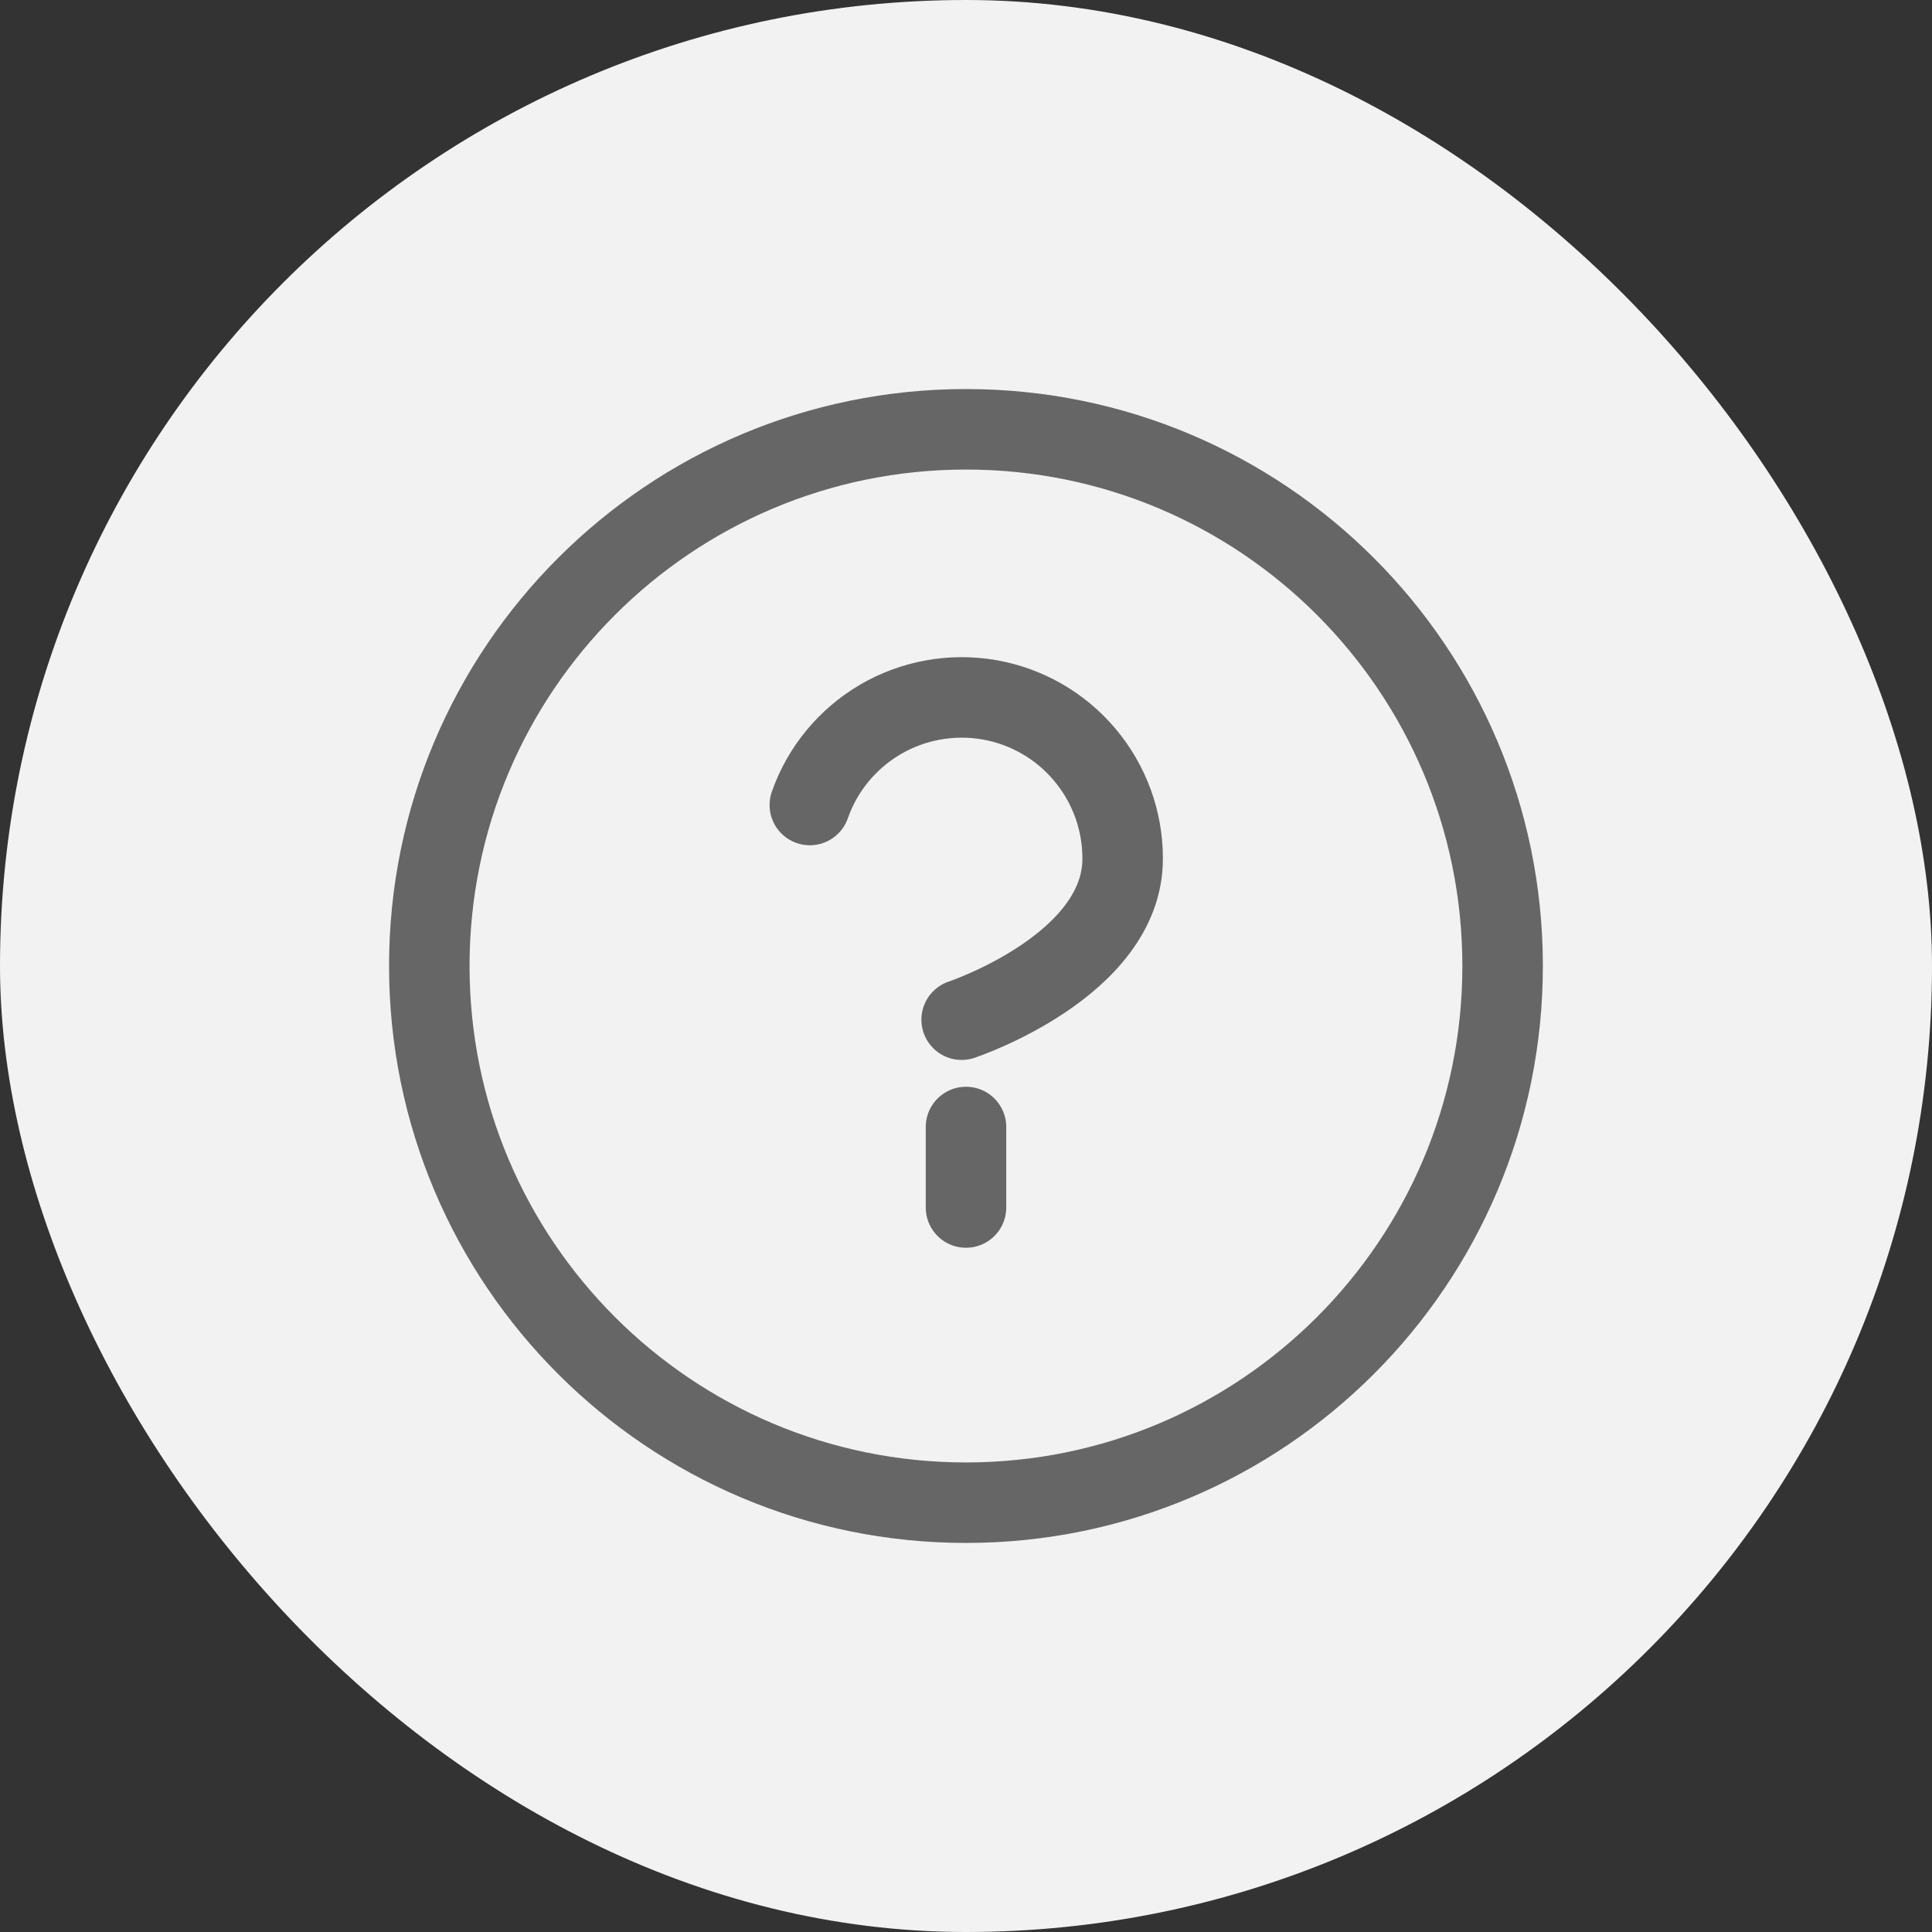<svg width="24" height="24" viewBox="0 0 24 24" fill="none" xmlns="http://www.w3.org/2000/svg">
<rect x="0" y="0" width="24" height="24" fill="#333333" stroke="none"/>
<rect width="24" height="24" rx="12" fill="#F2F2F2"/>
<path d="M12 15V14" stroke="#666666" stroke-linecap="round" stroke-linejoin="round"/>
<path d="M12 18.667C15.682 18.667 18.666 15.682 18.666 12C18.666 8.318 15.682 5.333 12 5.333C8.318 5.333 5.333 8.318 5.333 12C5.333 15.682 8.318 18.667 12 18.667Z" stroke="#666666" stroke-linecap="round" stroke-linejoin="round"/>
<path d="M10.06 10C10.216 9.554 10.526 9.179 10.933 8.939C11.34 8.7 11.819 8.613 12.284 8.692C12.75 8.772 13.172 9.014 13.476 9.376C13.78 9.737 13.947 10.194 13.946 10.667C13.946 12 11.946 12.667 11.946 12.667" stroke="#666666" stroke-linecap="round" stroke-linejoin="round"/>
</svg>
